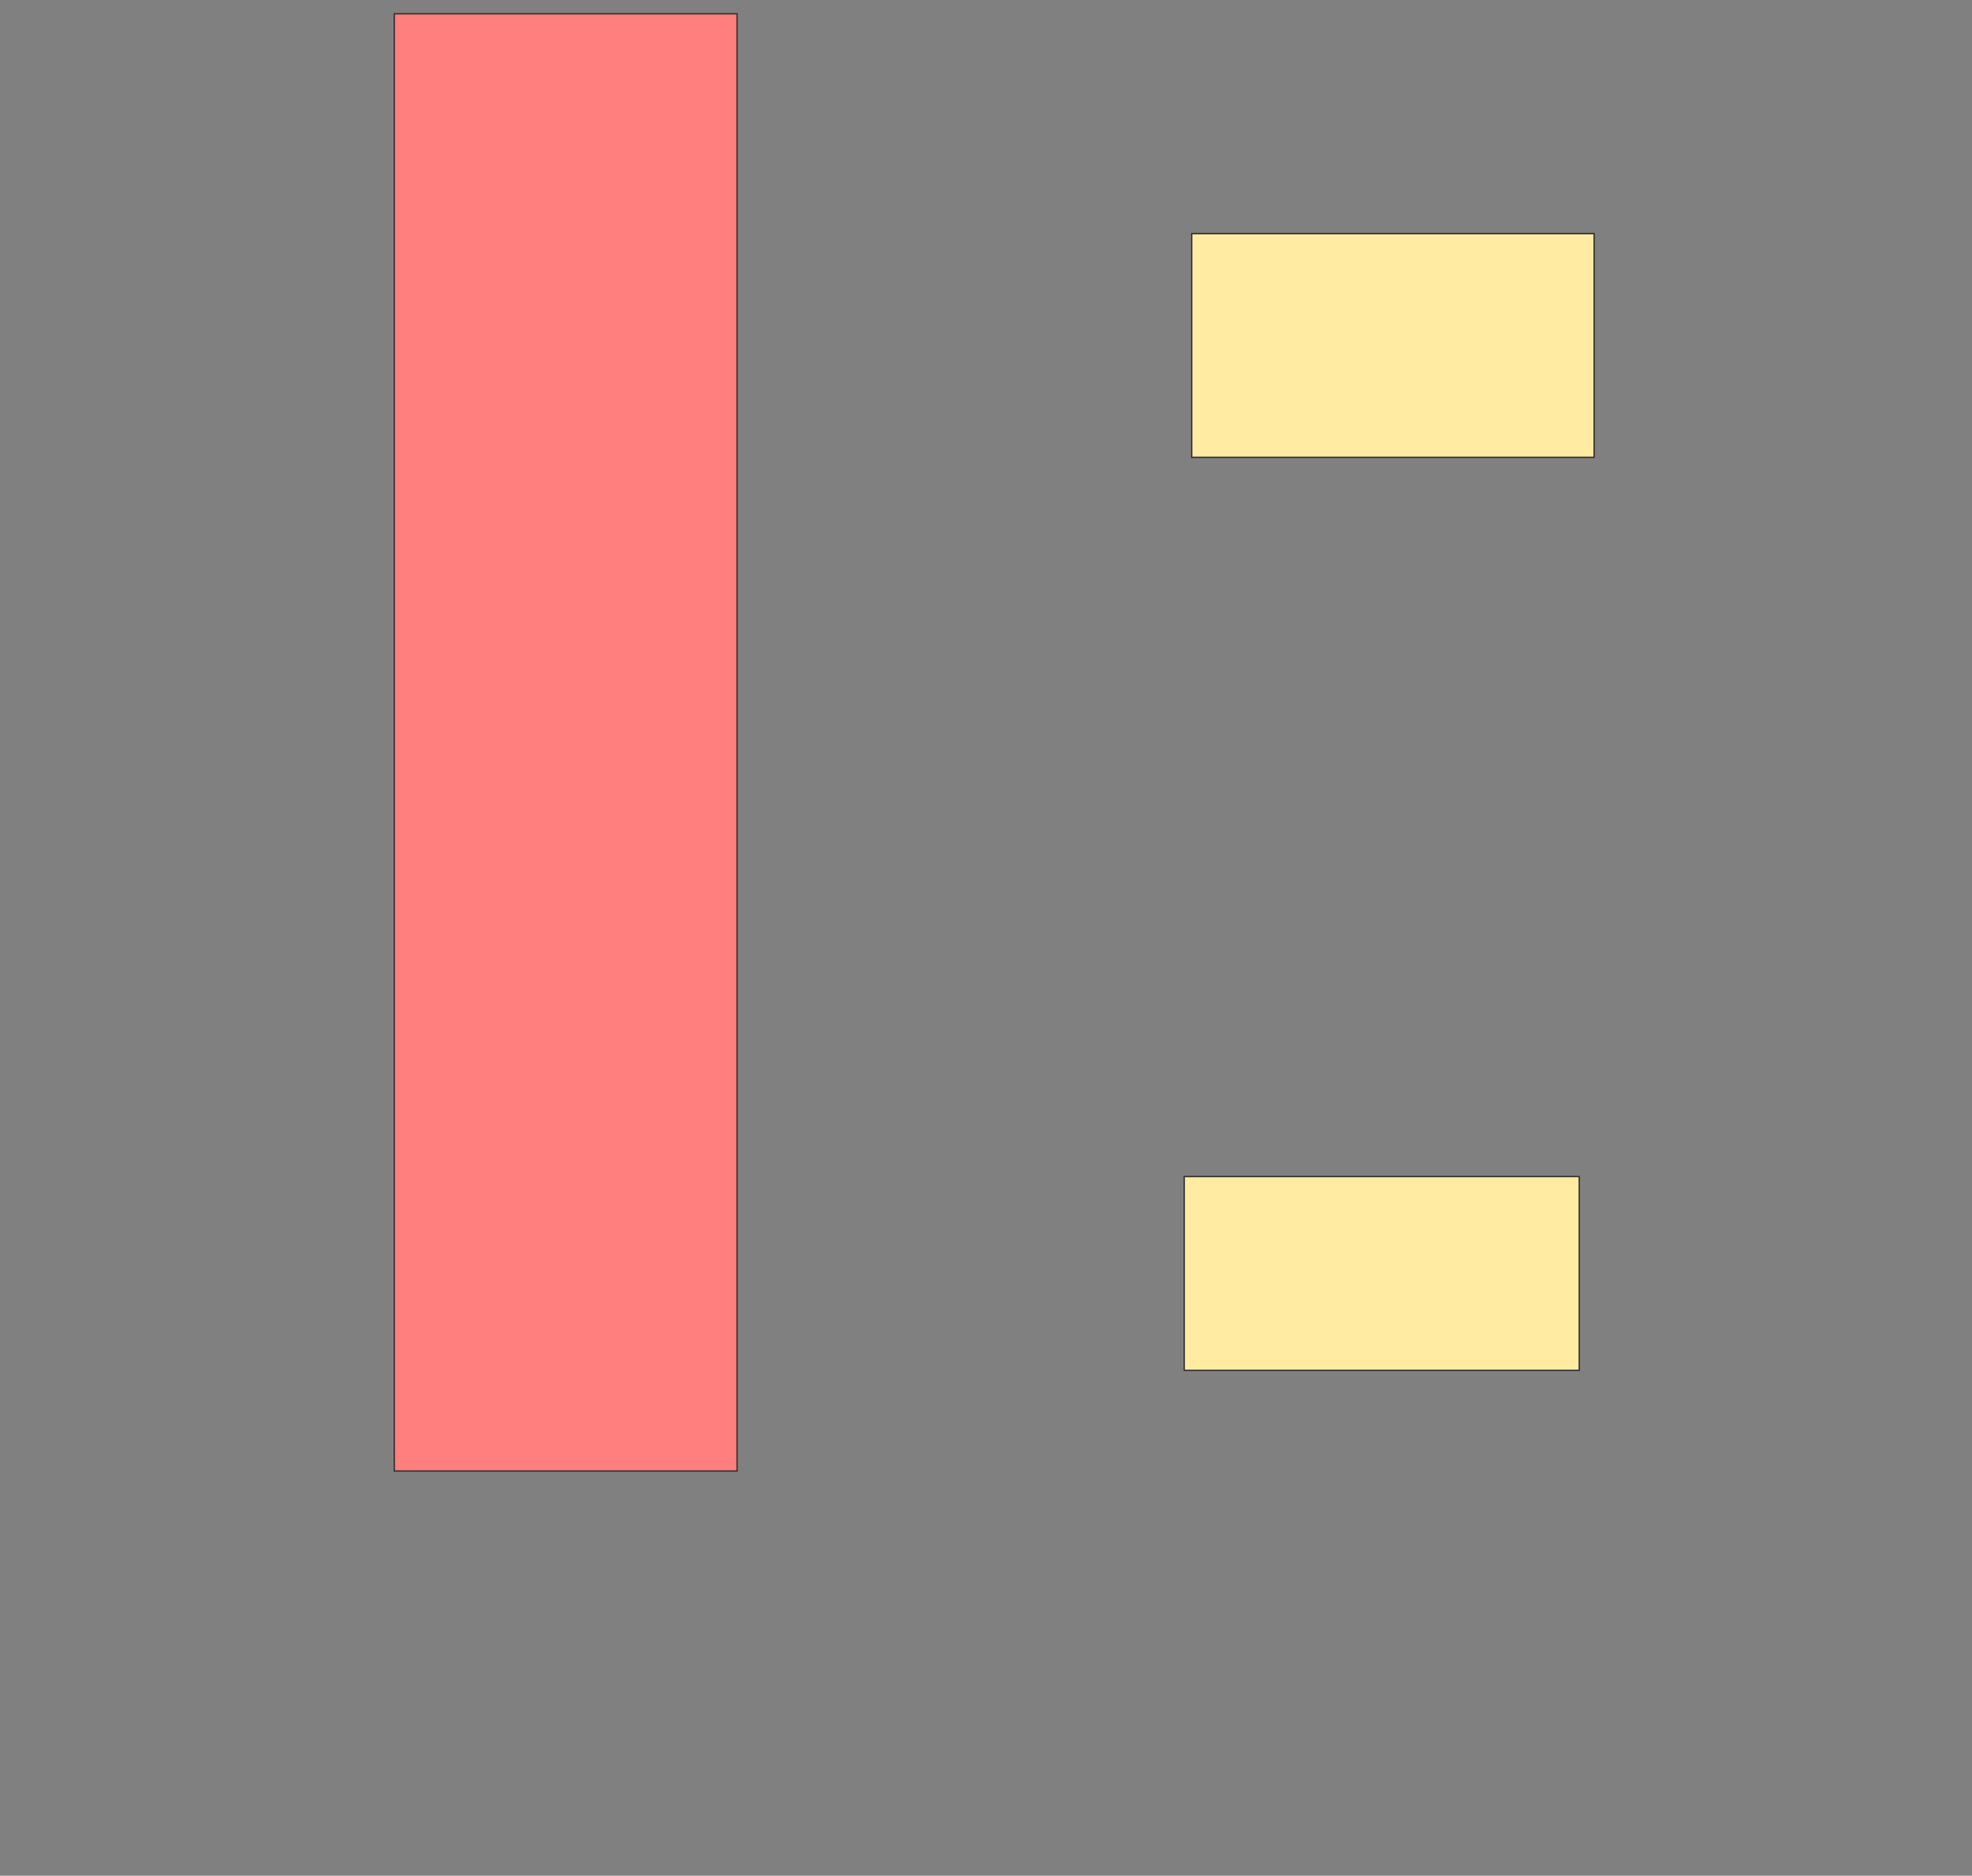 <svg xmlns="http://www.w3.org/2000/svg" width="1512" height="1438">
 <rect width="100%" height="100%" fill="#808080" stroke="none"/>
 <!-- Created with Image Occlusion Enhanced -->
 <g>
  <title>Labels</title>
 </g>
 <g>
  <title>Masks</title>
  <rect fill="#FF7E7E" stroke="#2D2D2D" x="302.286" y="10.571" width="262.857" height="1117.143" id="2ede7fb83de240c28f8ebd438b7c79e3-ao-1" class="qshape"/>
  <rect fill="#FFEBA2" stroke="#2D2D2D" x="913.714" y="179.143" width="308.571" height="171.429" id="2ede7fb83de240c28f8ebd438b7c79e3-ao-2"/>
  <rect fill="#FFEBA2" stroke="#2D2D2D" x="908" y="902" width="302.857" height="148.571" id="2ede7fb83de240c28f8ebd438b7c79e3-ao-4"/>
 </g>
</svg>